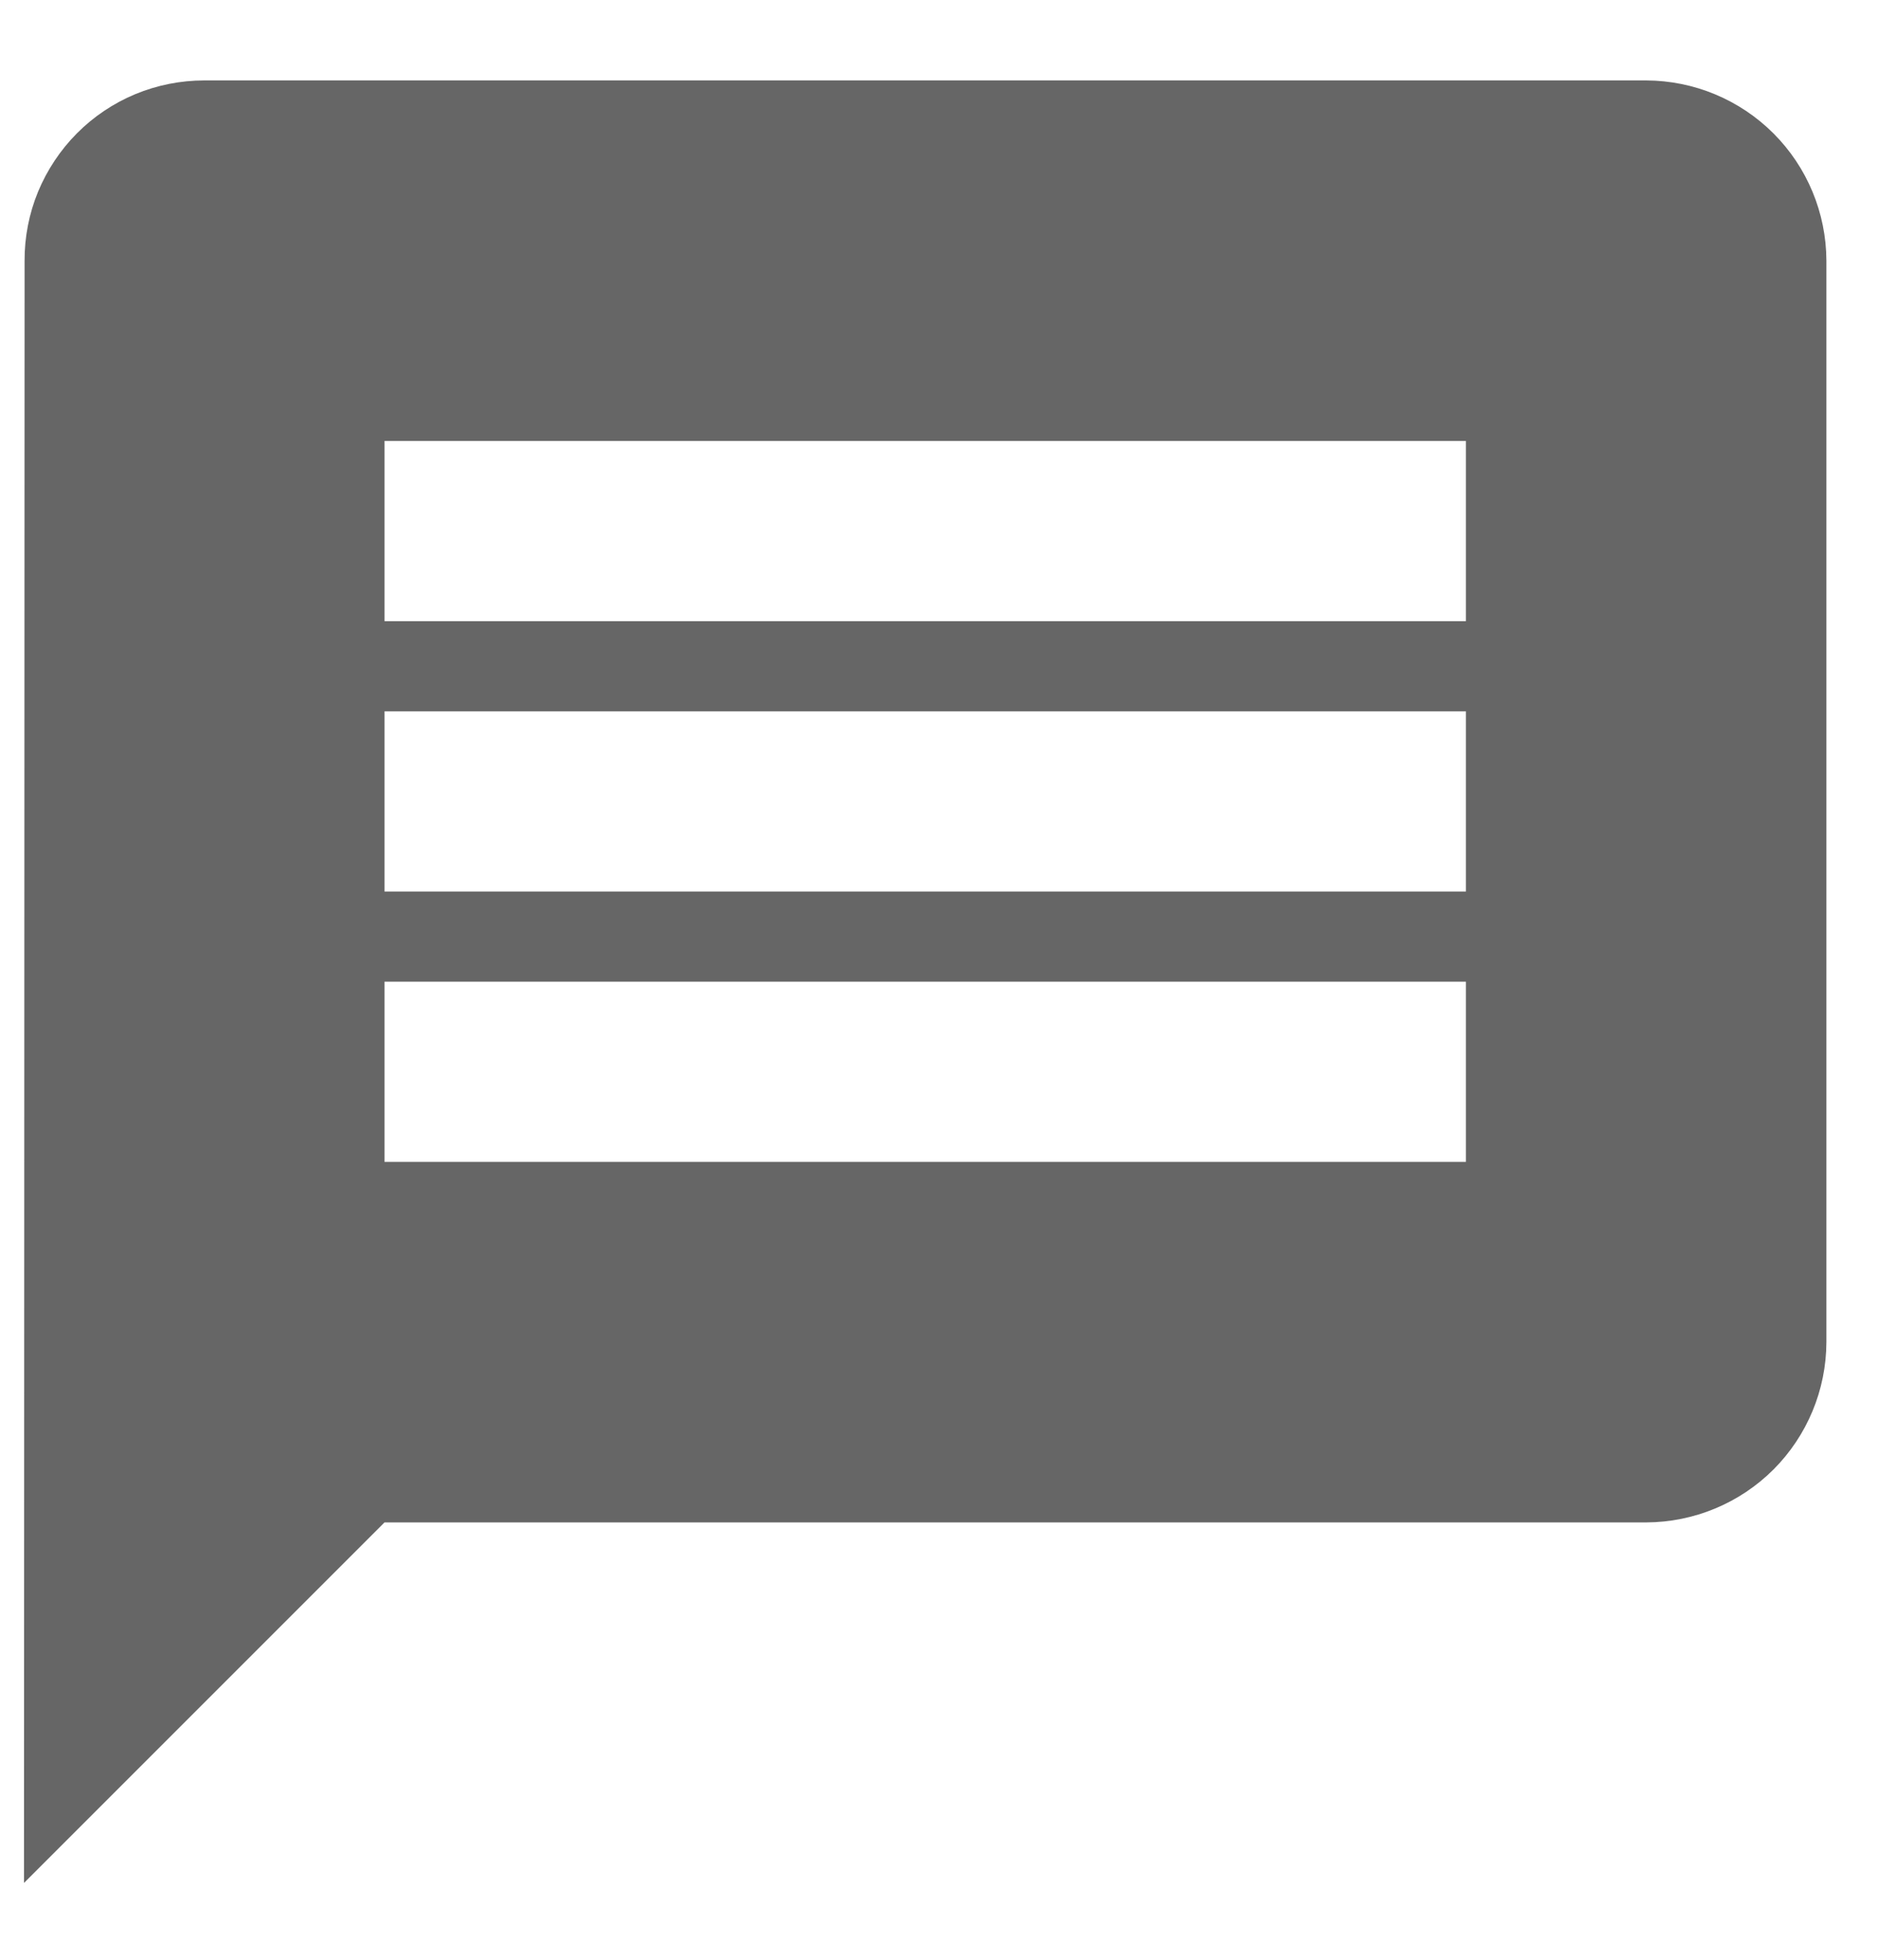 <svg width="23" height="24" viewBox="0 0 23 24" fill="none" xmlns="http://www.w3.org/2000/svg">
<path opacity="0.6" d="M20.161 0.985H2.501C2.212 0.985 1.925 1.042 1.657 1.153C1.39 1.264 1.147 1.427 0.943 1.632C0.739 1.837 0.577 2.081 0.466 2.348C0.356 2.616 0.3 2.903 0.301 3.192L0.294 23.059L4.709 18.644H20.161C20.746 18.642 21.306 18.409 21.72 17.996C22.133 17.582 22.366 17.022 22.368 16.437V3.192C22.366 2.608 22.133 2.047 21.72 1.634C21.306 1.22 20.746 0.987 20.161 0.985ZM17.953 14.229H4.709V12.022H17.953V14.229ZM17.953 10.918H4.709V8.711H17.953V10.918ZM17.953 7.607H4.709V5.4H17.953V7.607Z" fill="black"/>
</svg>
